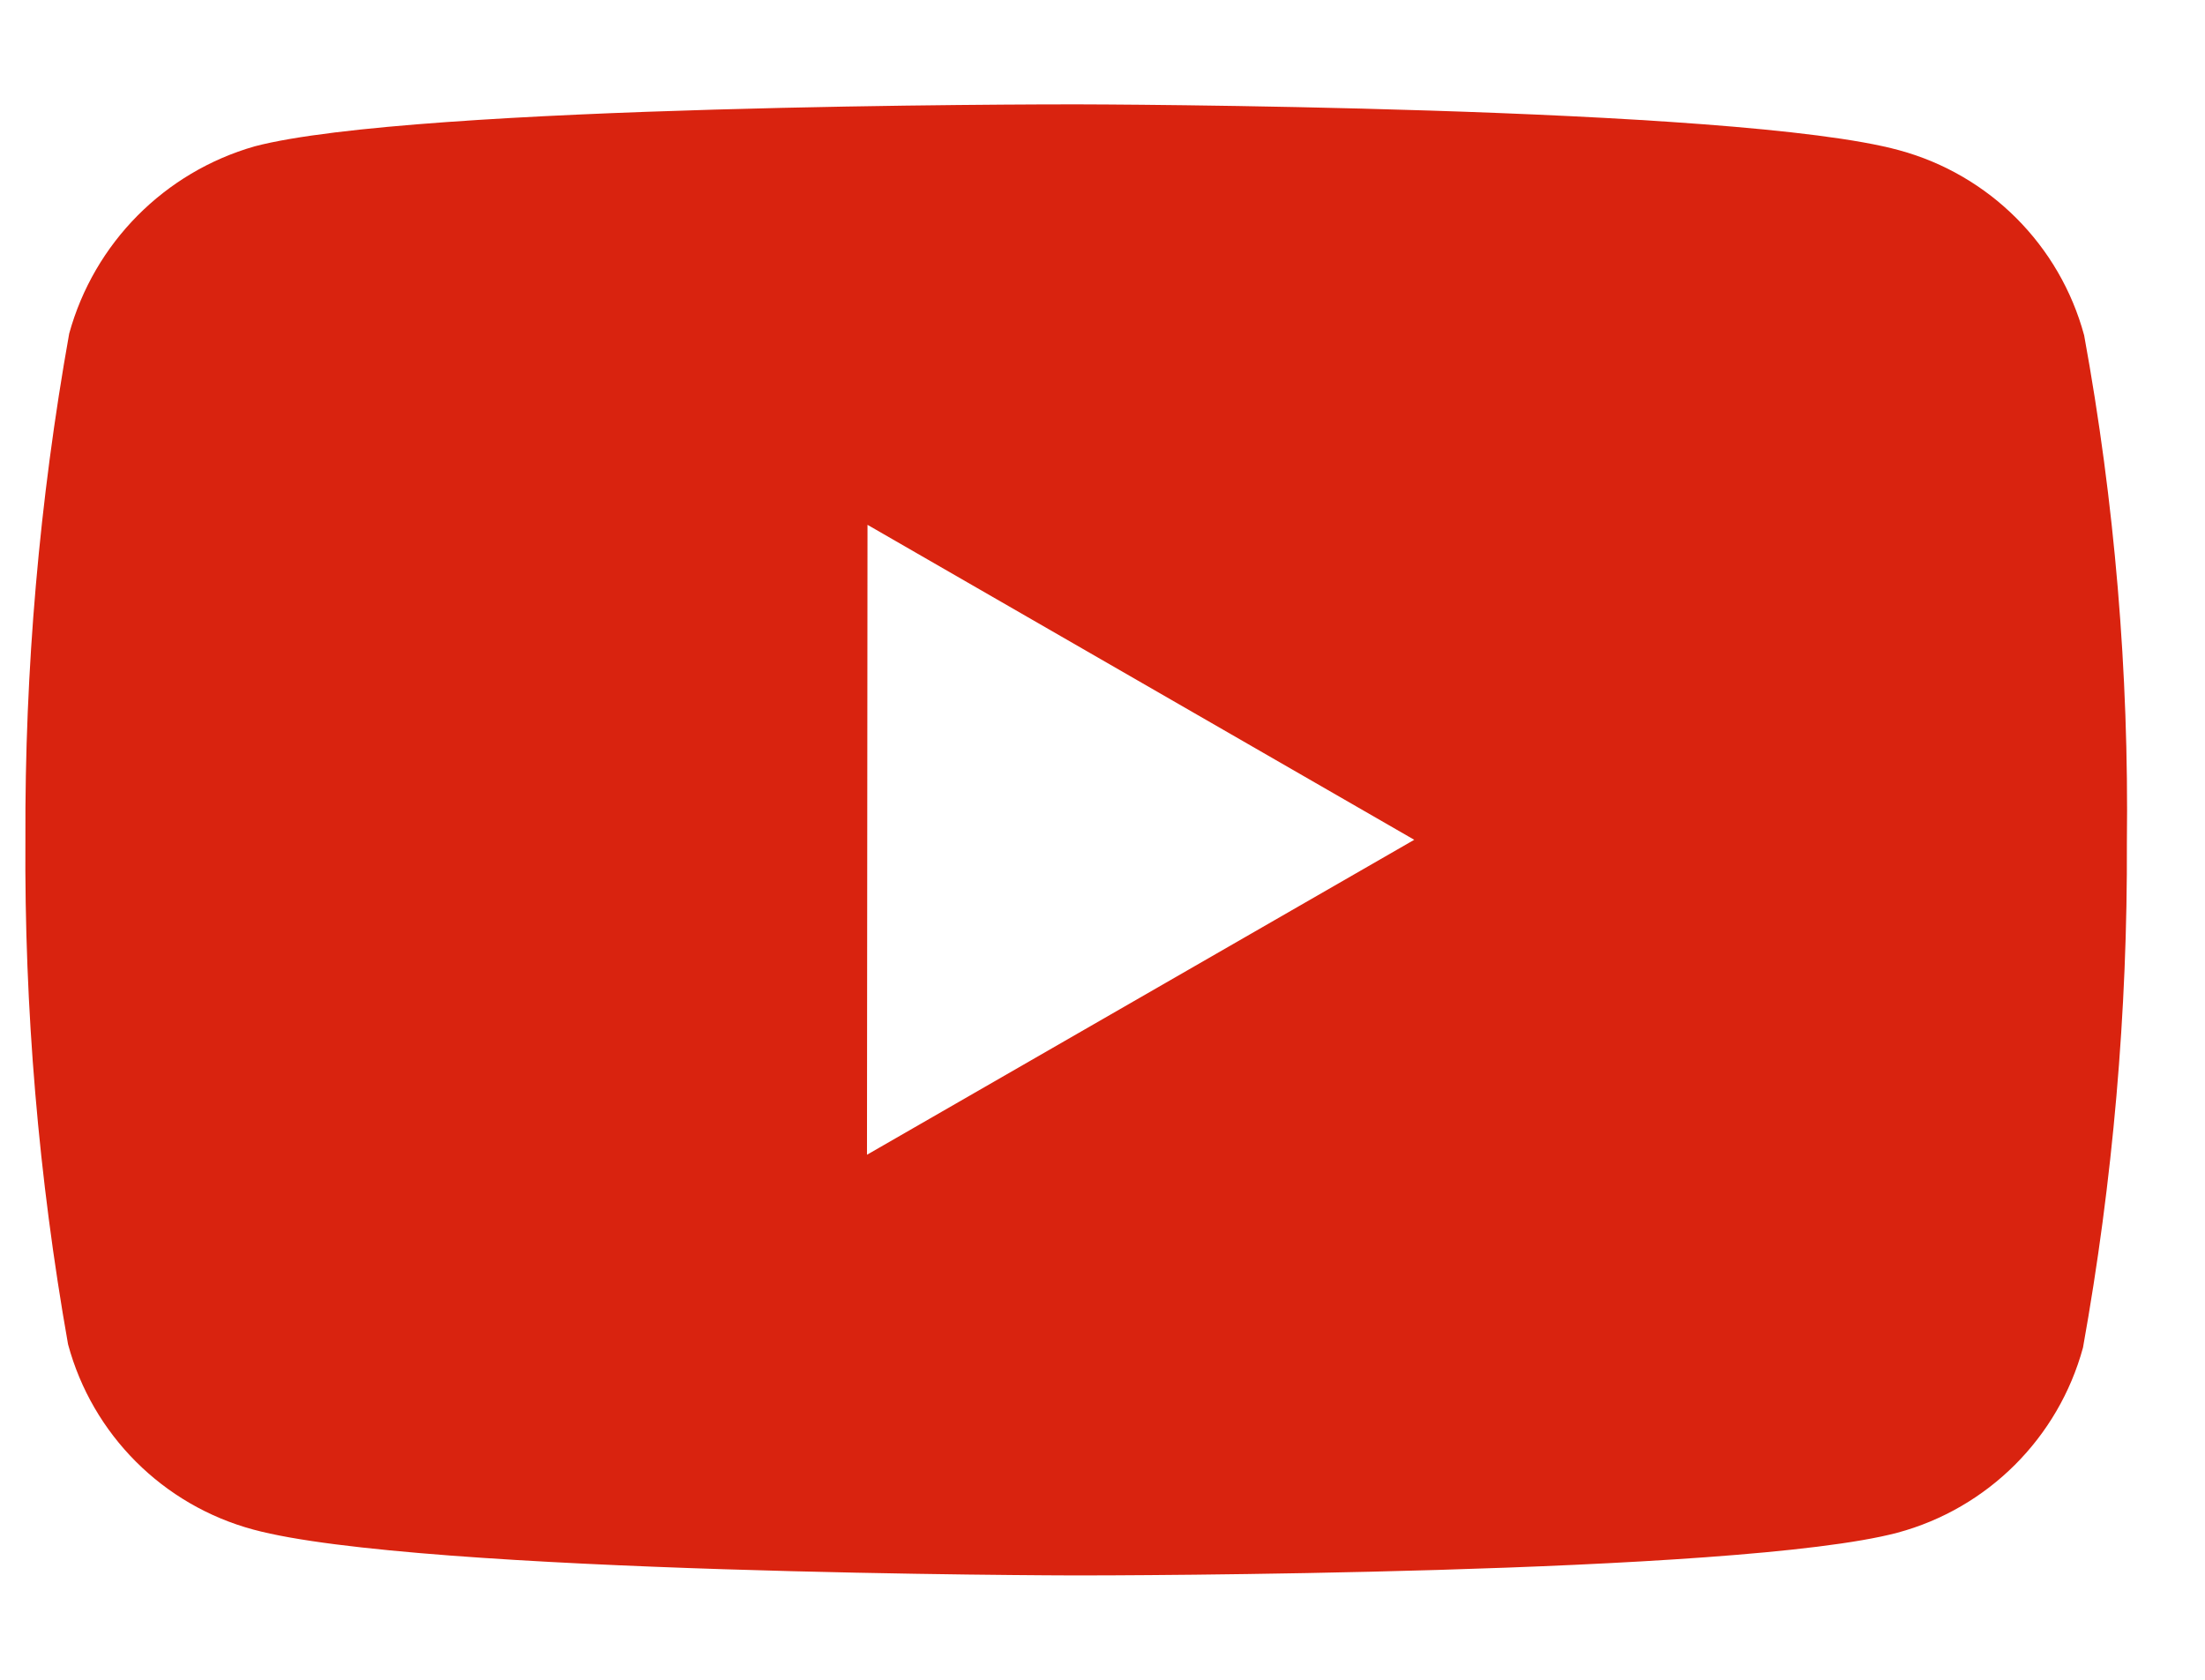 <svg width="21" height="16" viewBox="0 0 21 16" fill="none" xmlns="http://www.w3.org/2000/svg">
<path d="M10.262 15.006H10.242C10.18 15.006 3.977 14.994 2.412 14.569C1.552 14.337 0.88 13.665 0.648 12.804C0.367 11.216 0.231 9.606 0.242 7.994C0.235 6.379 0.375 4.767 0.659 3.177C0.897 2.315 1.566 1.64 2.425 1.394C3.947 0.994 9.979 0.994 10.235 0.994H10.256C10.319 0.994 16.538 1.006 18.087 1.431C18.946 1.664 19.617 2.335 19.849 3.194C20.14 4.787 20.276 6.405 20.256 8.025C20.263 9.638 20.123 11.248 19.838 12.836C19.604 13.695 18.932 14.367 18.071 14.599C16.551 15.002 10.518 15.006 10.262 15.006ZM8.262 4.999L8.257 10.999L13.469 7.999L8.262 4.999Z" fill="#D9230F"/>
</svg>
